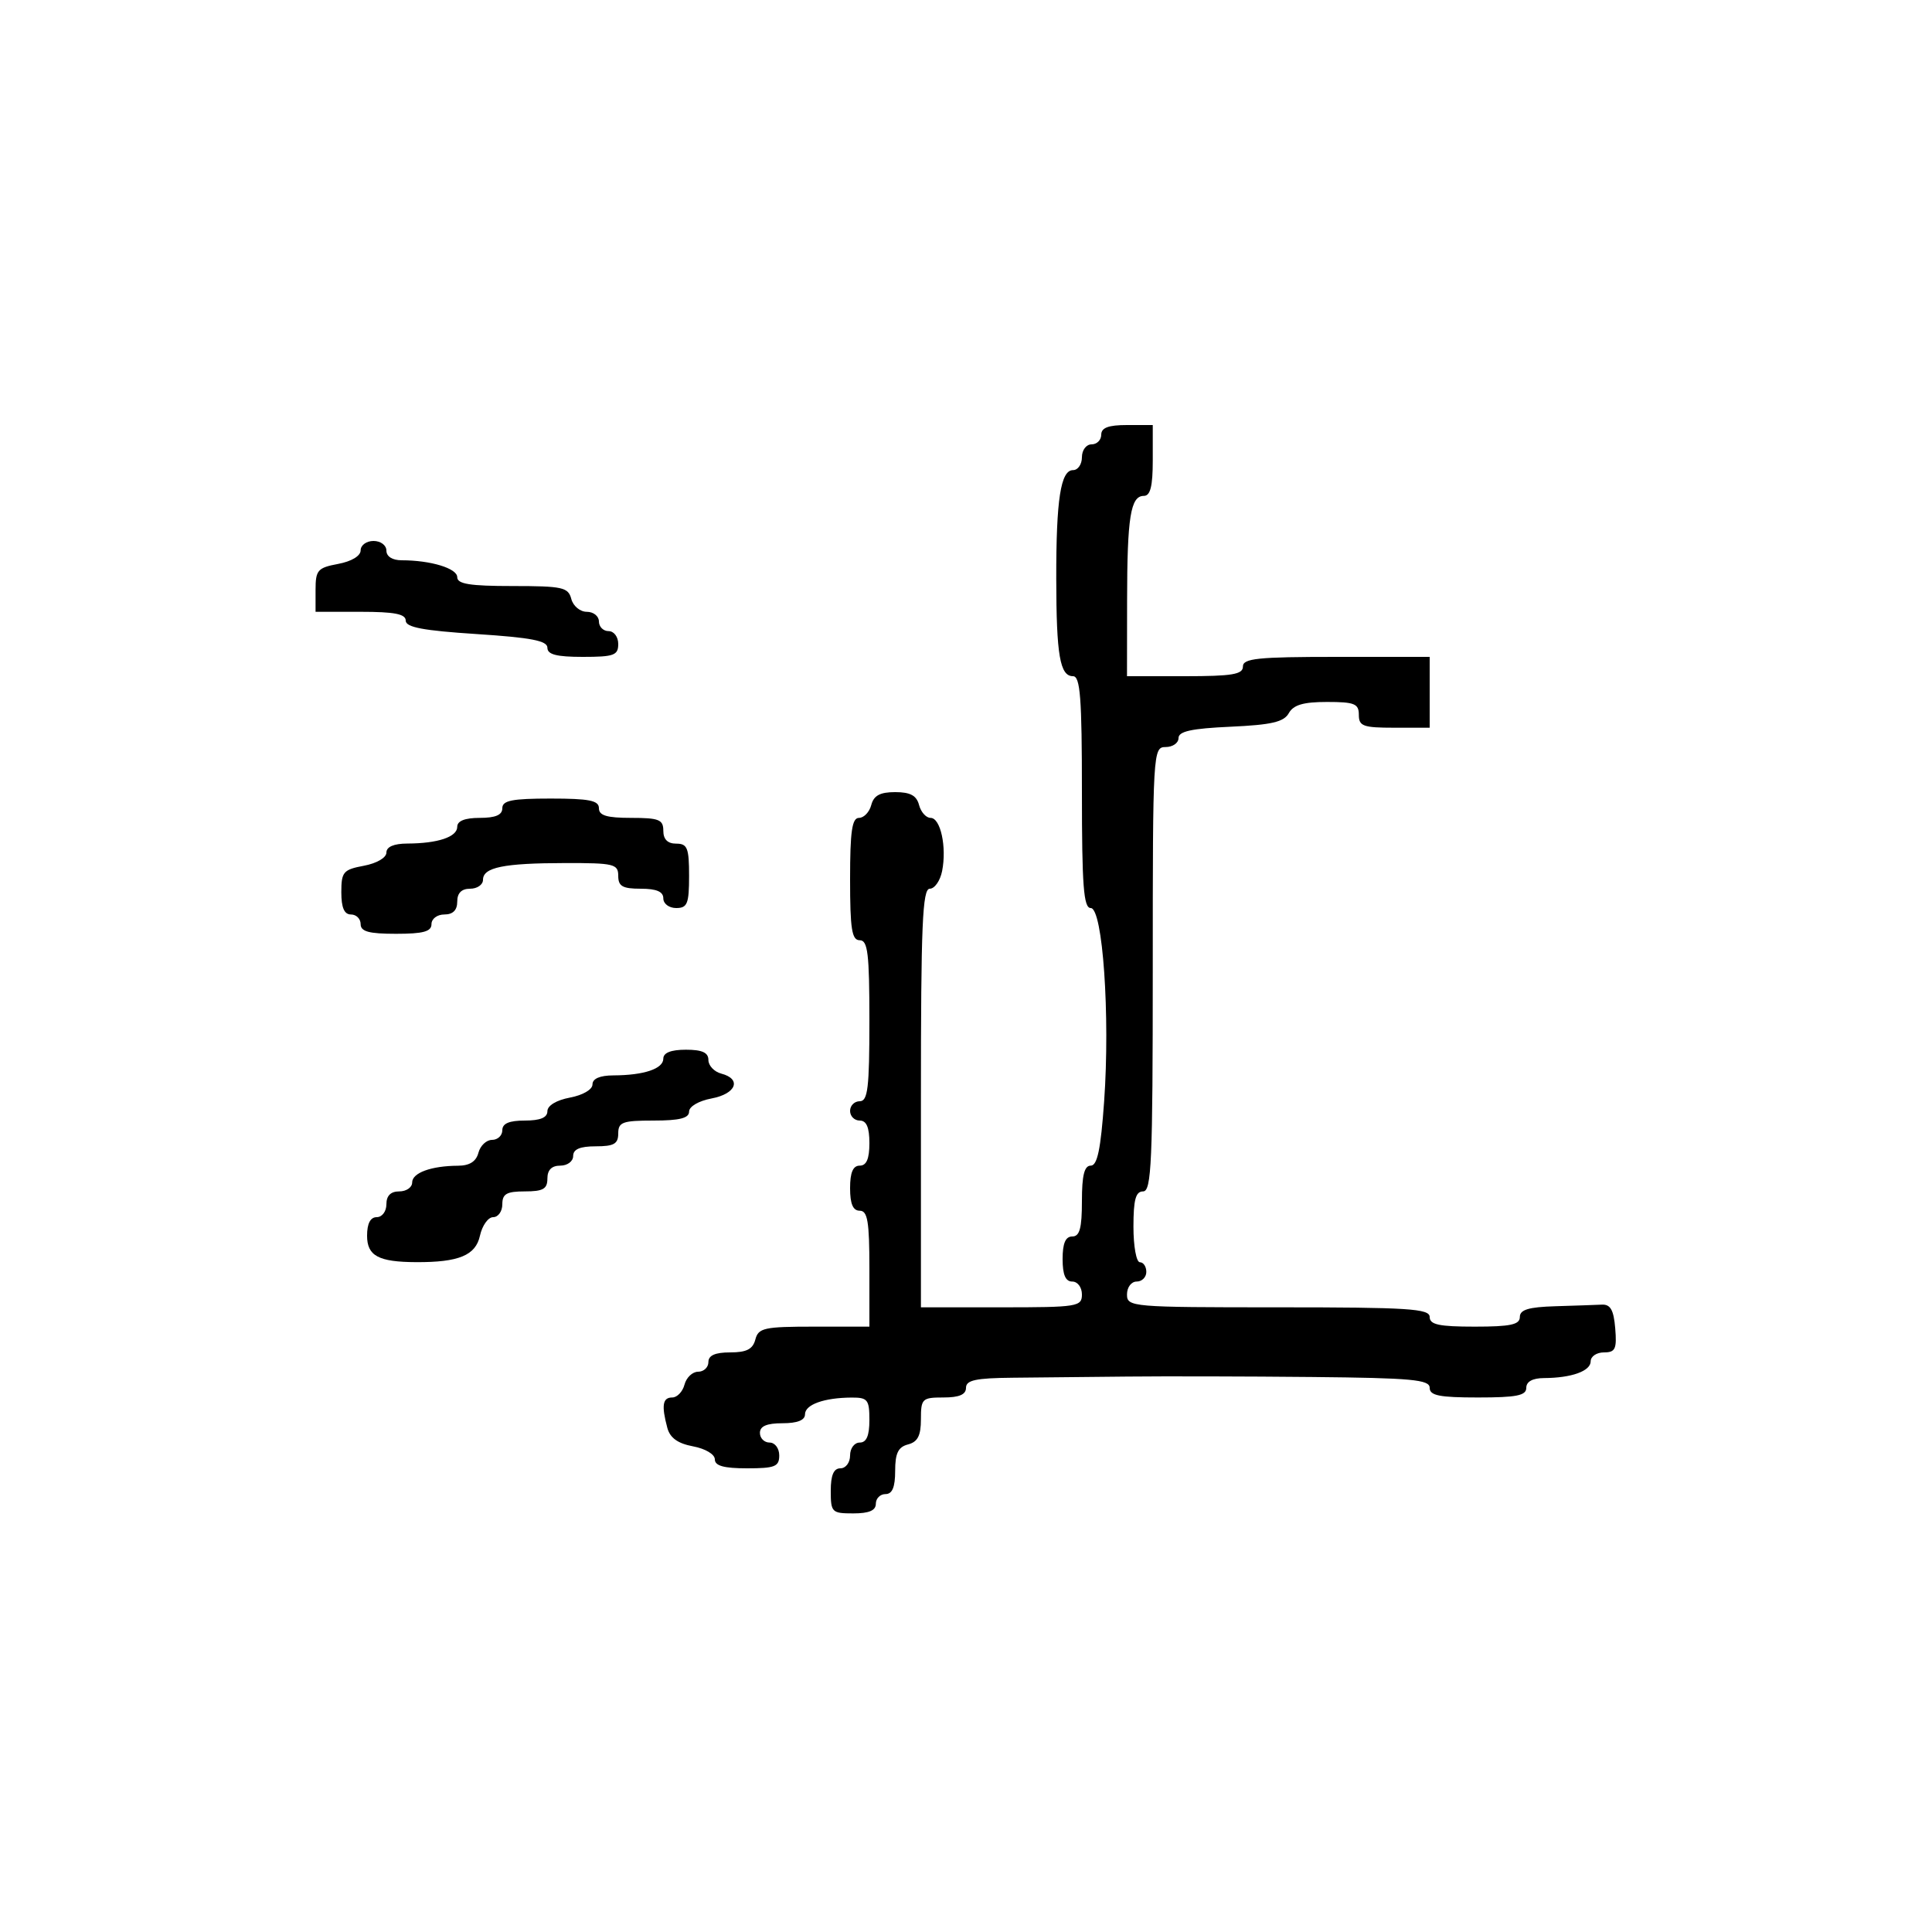 <svg xmlns="http://www.w3.org/2000/svg" width="300" height="300" viewBox="0 0 300 300" version="1.1">
  <defs/>
  <path d="M171,67.5 C171,66.417 172.111,66 175,66 L179,66 L179,71.5 C179,75.516 178.627,77 177.617,77 C175.553,77 175.029,80.272 175.014,93.25 L175,105 L184,105 C191.333,105 193,104.722 193,103.5 C193,102.236 195.278,102 207.5,102 L222,102 L222,113 L216.5,113 C211.667,113 211,112.758 211,111 C211,109.269 210.333,109 206.05,109 C202.387,109 200.846,109.452 200.126,110.739 C199.357,112.113 197.457,112.555 191.076,112.845 C185.012,113.12 183,113.559 183,114.606 C183,115.373 182.1,116 181,116 C179.039,116 179,116.667 179,150.5 C179,180.5 178.804,185 177.5,185 C176.348,185 176,186.278 176,190.5 C176,193.525 176.45,196 177,196 C177.55,196 178,196.675 178,197.5 C178,198.325 177.325,199 176.5,199 C175.667,199 175,199.889 175,201 C175,202.943 175.667,203 198.5,203 C218.722,203 222,203.209 222,204.5 C222,205.69 223.444,206 229,206 C234.556,206 236,205.69 236,204.5 C236,203.369 237.352,202.959 241.5,202.833 C244.525,202.742 247.787,202.629 248.75,202.583 C250.069,202.521 250.576,203.423 250.81,206.25 C251.077,209.47 250.83,210 249.06,210 C247.927,210 247,210.623 247,211.383 C247,212.899 244.032,213.965 239.75,213.986 C237.978,213.995 237,214.534 237,215.5 C237,216.7 235.5,217 229.5,217 C223.5,217 222,216.7 222,215.5 C222,214.228 219.226,213.973 203.75,213.82 C193.713,213.721 180.775,213.691 175,213.753 C169.225,213.816 161.238,213.896 157.25,213.933 C151.502,213.986 150,214.311 150,215.5 C150,216.548 148.944,217 146.5,217 C143.19,217 143,217.183 143,220.383 C143,222.926 142.503,223.897 141,224.29 C139.468,224.69 139,225.654 139,228.406 C139,230.934 138.555,232 137.5,232 C136.675,232 136,232.675 136,233.5 C136,234.548 134.944,235 132.5,235 C129.167,235 129,234.833 129,231.5 C129,229.056 129.452,228 130.5,228 C131.333,228 132,227.111 132,226 C132,224.889 132.667,224 133.5,224 C134.548,224 135,222.944 135,220.5 C135,217.345 134.729,217.001 132.25,217.014 C127.968,217.035 125,218.101 125,219.617 C125,220.531 123.813,221 121.5,221 C119.056,221 118,221.452 118,222.5 C118,223.325 118.675,224 119.5,224 C120.333,224 121,224.889 121,226 C121,227.733 120.333,228 116,228 C112.4,228 111,227.611 111,226.611 C111,225.825 109.531,224.947 107.61,224.587 C105.25,224.144 104.039,223.274 103.624,221.725 C102.689,218.238 102.888,217 104.383,217 C105.144,217 106.002,216.1 106.29,215 C106.577,213.9 107.53,213 108.406,213 C109.283,213 110,212.325 110,211.5 C110,210.462 111.043,210 113.383,210 C115.926,210 116.897,209.503 117.29,208 C117.762,206.196 118.654,206 126.406,206 L135,206 L135,197 C135,189.667 134.722,188 133.5,188 C132.452,188 132,186.944 132,184.5 C132,182.056 132.452,181 133.5,181 C134.548,181 135,179.944 135,177.5 C135,175.056 134.548,174 133.5,174 C132.675,174 132,173.325 132,172.5 C132,171.675 132.675,171 133.5,171 C134.753,171 135,168.944 135,158.5 C135,148.056 134.753,146 133.5,146 C132.272,146 132,144.278 132,136.5 C132,129.078 132.303,127 133.383,127 C134.144,127 135.002,126.1 135.29,125 C135.675,123.528 136.654,123 139,123 C141.346,123 142.325,123.528 142.71,125 C142.998,126.1 143.803,127 144.5,127 C146.048,127 147.029,131.513 146.292,135.25 C145.994,136.762 145.131,138 144.375,138 C143.237,138 143,143.591 143,170.5 L143,203 L155.5,203 C167.333,203 168,202.893 168,201 C168,199.889 167.333,199 166.5,199 C165.452,199 165,197.944 165,195.5 C165,193.056 165.452,192 166.5,192 C167.652,192 168,190.722 168,186.5 C168,182.507 168.376,181 169.371,181 C170.394,181 170.922,178.46 171.451,171 C172.393,157.711 171.235,141 169.371,141 C168.26,141 168,137.582 168,123 C168,108.341 167.743,105 166.617,105 C164.588,105 164.029,101.749 164.014,89.875 C163.998,77.546 164.701,73 166.625,73 C167.381,73 168,72.1 168,71 C168,69.889 168.667,69 169.5,69 C170.325,69 171,68.325 171,67.5 Z M103,164.383 C103,163.469 104.187,163 106.5,163 C109.036,163 110,163.439 110,164.594 C110,165.47 110.9,166.423 112,166.71 C115.206,167.549 114.31,169.851 110.5,170.566 C108.495,170.942 107,171.816 107,172.611 C107,173.628 105.526,174 101.5,174 C96.667,174 96,174.242 96,176 C96,177.619 95.333,178 92.5,178 C90.056,178 89,178.452 89,179.5 C89,180.333 88.111,181 87,181 C85.667,181 85,181.667 85,183 C85,184.619 84.333,185 81.5,185 C78.667,185 78,185.381 78,187 C78,188.1 77.361,189 76.579,189 C75.798,189 74.874,190.299 74.525,191.886 C73.855,194.937 71.25,196.015 64.625,195.986 C58.765,195.961 57,195.011 57,191.883 C57,189.987 57.513,189 58.5,189 C59.333,189 60,188.111 60,187 C60,185.667 60.667,185 62,185 C63.1,185 64,184.377 64,183.617 C64,182.115 66.96,181.035 71.133,181.014 C72.919,181.004 73.935,180.356 74.29,179 C74.577,177.9 75.53,177 76.406,177 C77.283,177 78,176.325 78,175.5 C78,174.452 79.056,174 81.5,174 C83.896,174 85,173.541 85,172.545 C85,171.675 86.405,170.827 88.5,170.434 C90.505,170.058 92,169.184 92,168.389 C92,167.491 93.15,166.995 95.25,166.986 C100,166.966 103,165.959 103,164.383 Z M78,125.5 C78,124.3 79.5,124 85.5,124 C91.5,124 93,124.3 93,125.5 C93,126.633 94.222,127 98,127 C102.333,127 103,127.267 103,129 C103,130.333 103.667,131 105,131 C106.733,131 107,131.667 107,136 C107,140.333 106.733,141 105,141 C103.889,141 103,140.333 103,139.5 C103,138.452 101.944,138 99.5,138 C96.667,138 96,137.619 96,136 C96,134.161 95.338,134.001 87.75,134.014 C78.196,134.029 75,134.682 75,136.617 C75,137.377 74.1,138 73,138 C71.667,138 71,138.667 71,140 C71,141.333 70.333,142 69,142 C67.889,142 67,142.667 67,143.5 C67,144.652 65.722,145 61.5,145 C57.278,145 56,144.652 56,143.5 C56,142.675 55.325,142 54.5,142 C53.456,142 53,140.949 53,138.545 C53,135.389 53.302,135.034 56.5,134.434 C58.505,134.058 60,133.184 60,132.389 C60,131.491 61.15,130.995 63.25,130.986 C68,130.966 71,129.959 71,128.383 C71,127.469 72.187,127 74.5,127 C76.944,127 78,126.548 78,125.5 Z M56,85.455 C56,84.655 56.9,84 58,84 C59.111,84 60,84.667 60,85.5 C60,86.412 60.931,87 62.375,87 C66.88,87 71,88.254 71,89.625 C71,90.685 72.969,91 79.594,91 C87.346,91 88.238,91.196 88.71,93 C89,94.107 90.074,95 91.117,95 C92.152,95 93,95.675 93,96.5 C93,97.325 93.675,98 94.5,98 C95.333,98 96,98.889 96,100 C96,101.758 95.333,102 90.5,102 C86.423,102 85,101.634 85,100.584 C85,99.492 82.484,99.006 74,98.456 C65.694,97.917 63,97.407 63,96.371 C63,95.34 61.264,95 56,95 L49,95 L49,91.611 C49,88.53 49.318,88.163 52.5,87.566 C54.595,87.173 56,86.325 56,85.455 Z"/>
</svg>

